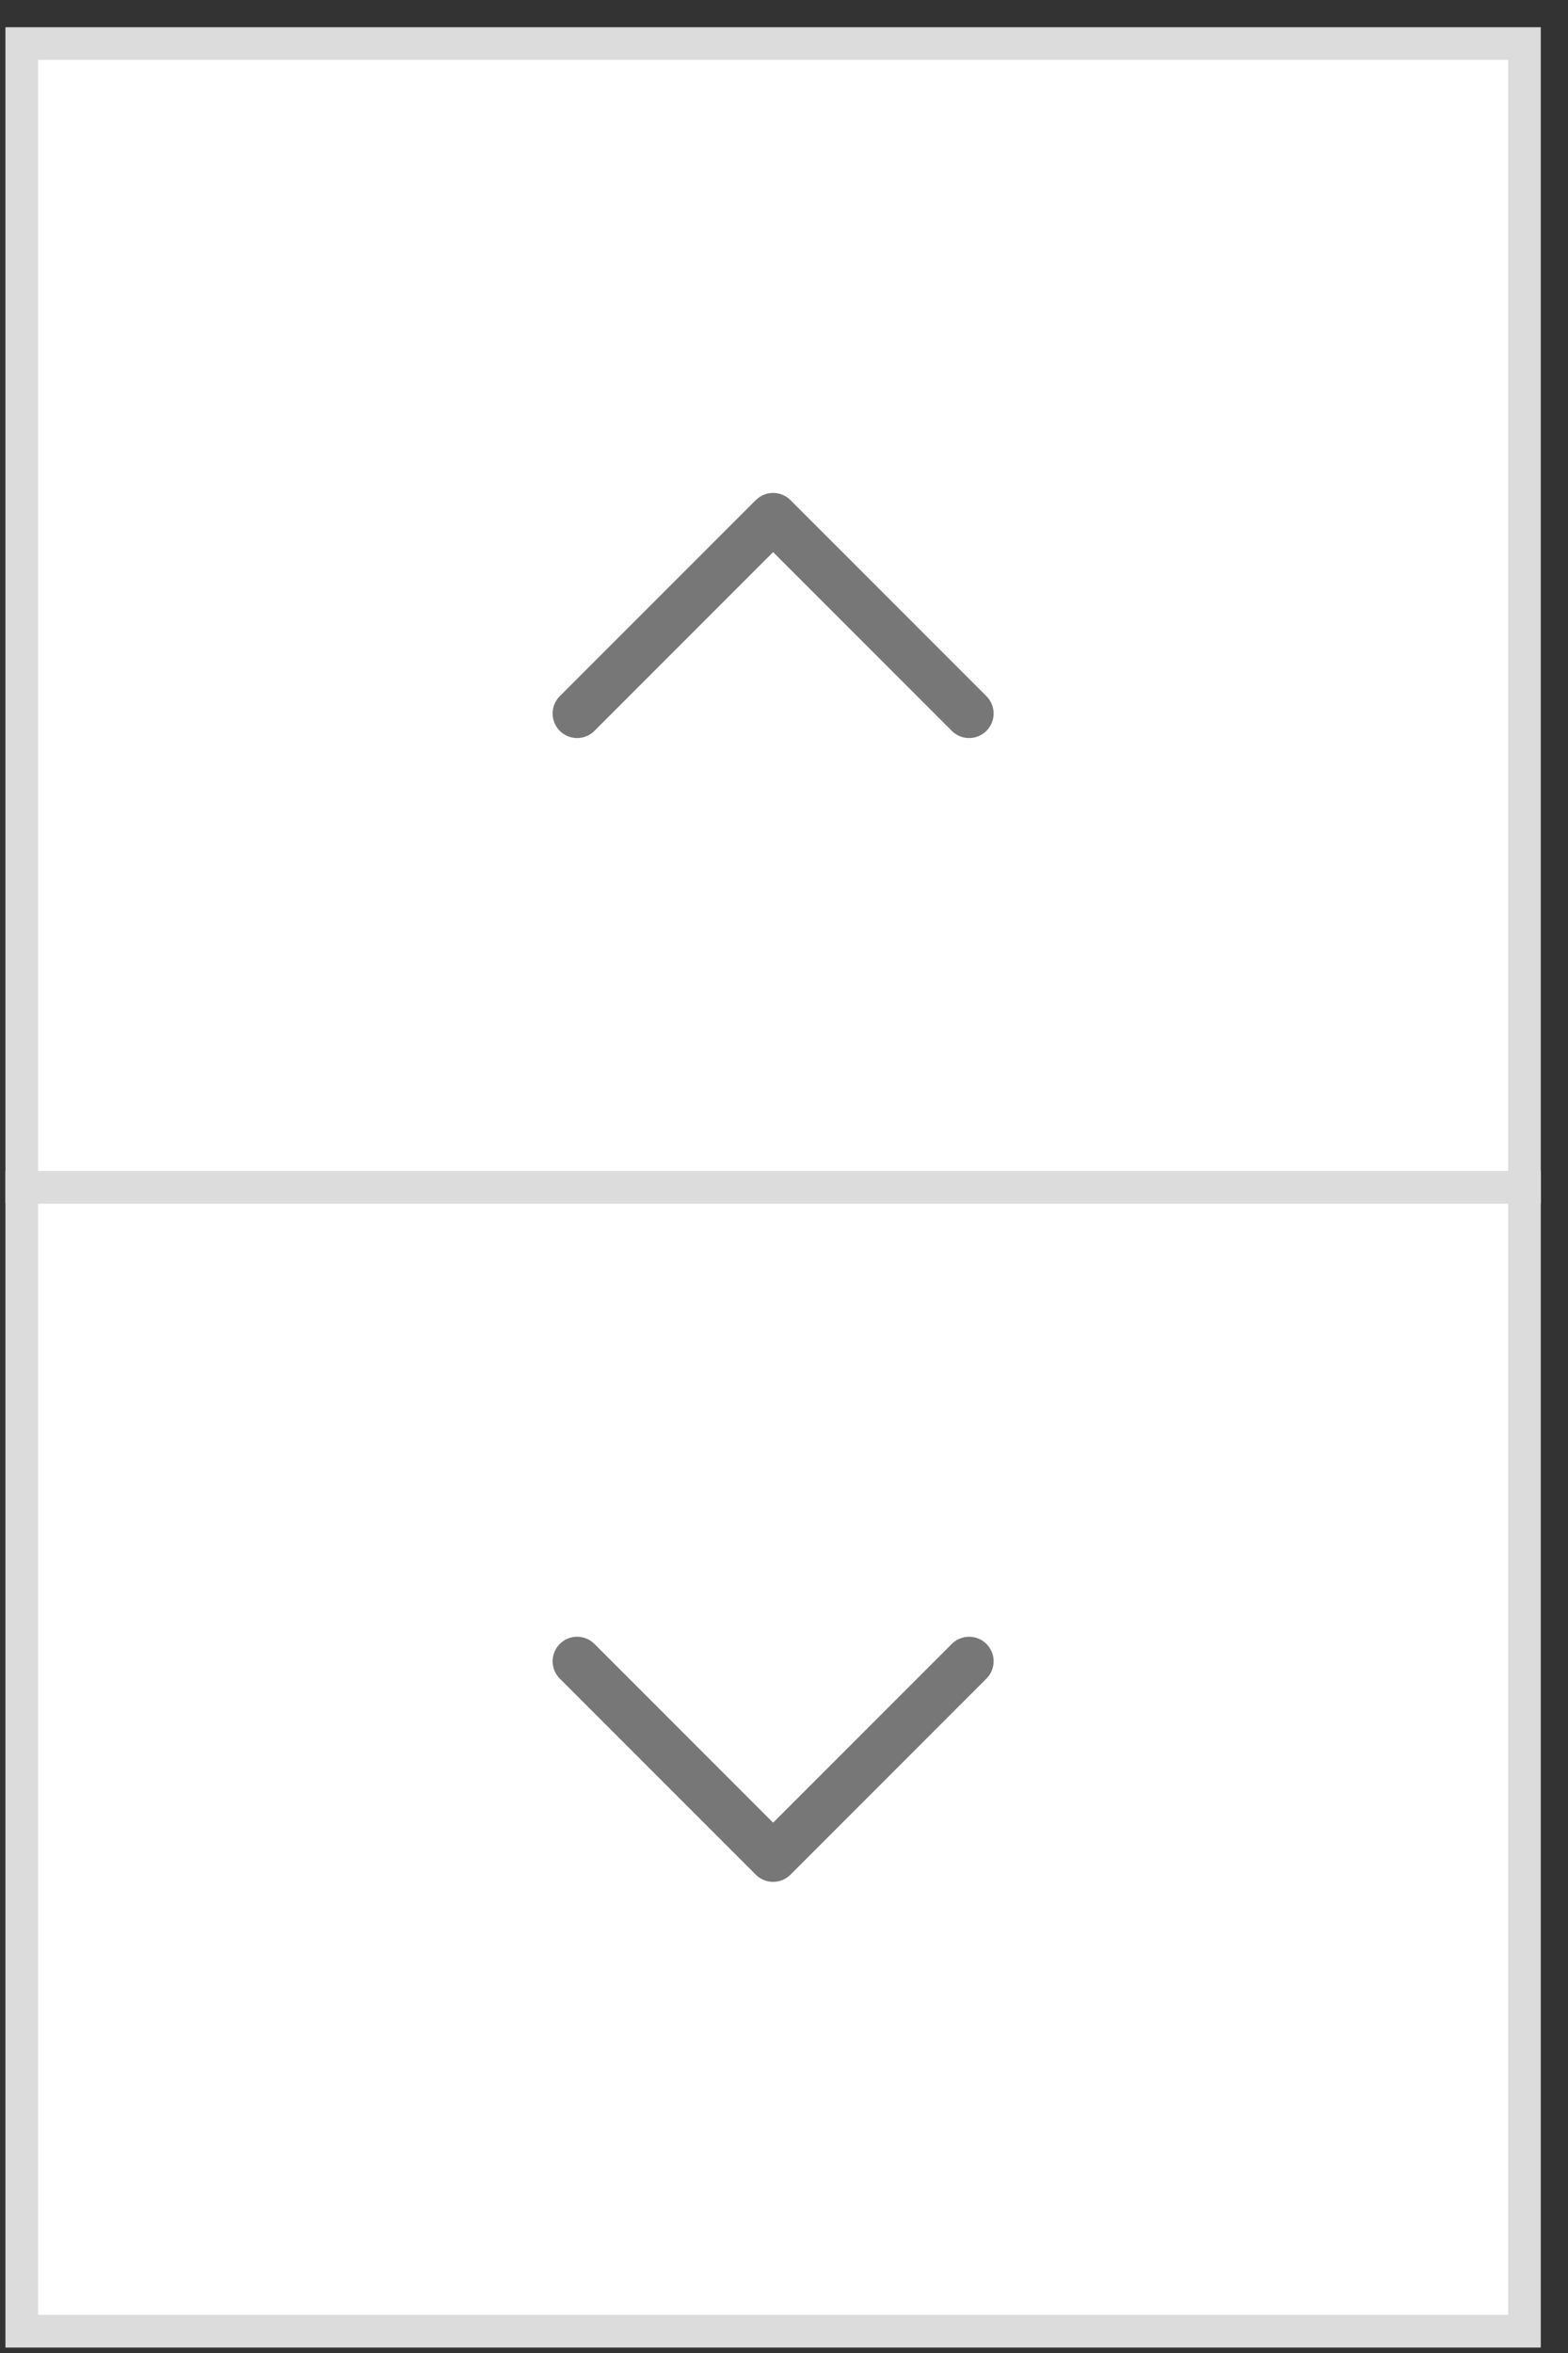<svg xmlns="http://www.w3.org/2000/svg" width="36" height="54" fill="none" ><rect width="100%" height="100%" fill="#333333" stroke="none"/><g fill="#fff" stroke="#dcdcdc" stroke-width=".75" stroke-miterlimit="10"><path d="M35 1H.5v26.25H35V1z"/><path d="M35 27.25H.5V53.5H35V27.25z"/></g><path d="M22.25 16.375l-4.5-4.5-4.5 4.5m0 21.75l4.5 4.5 4.5-4.5" stroke-miterlimit="10" stroke="#777" stroke-width="1.125" stroke-linecap="round" stroke-linejoin="round"/></svg>